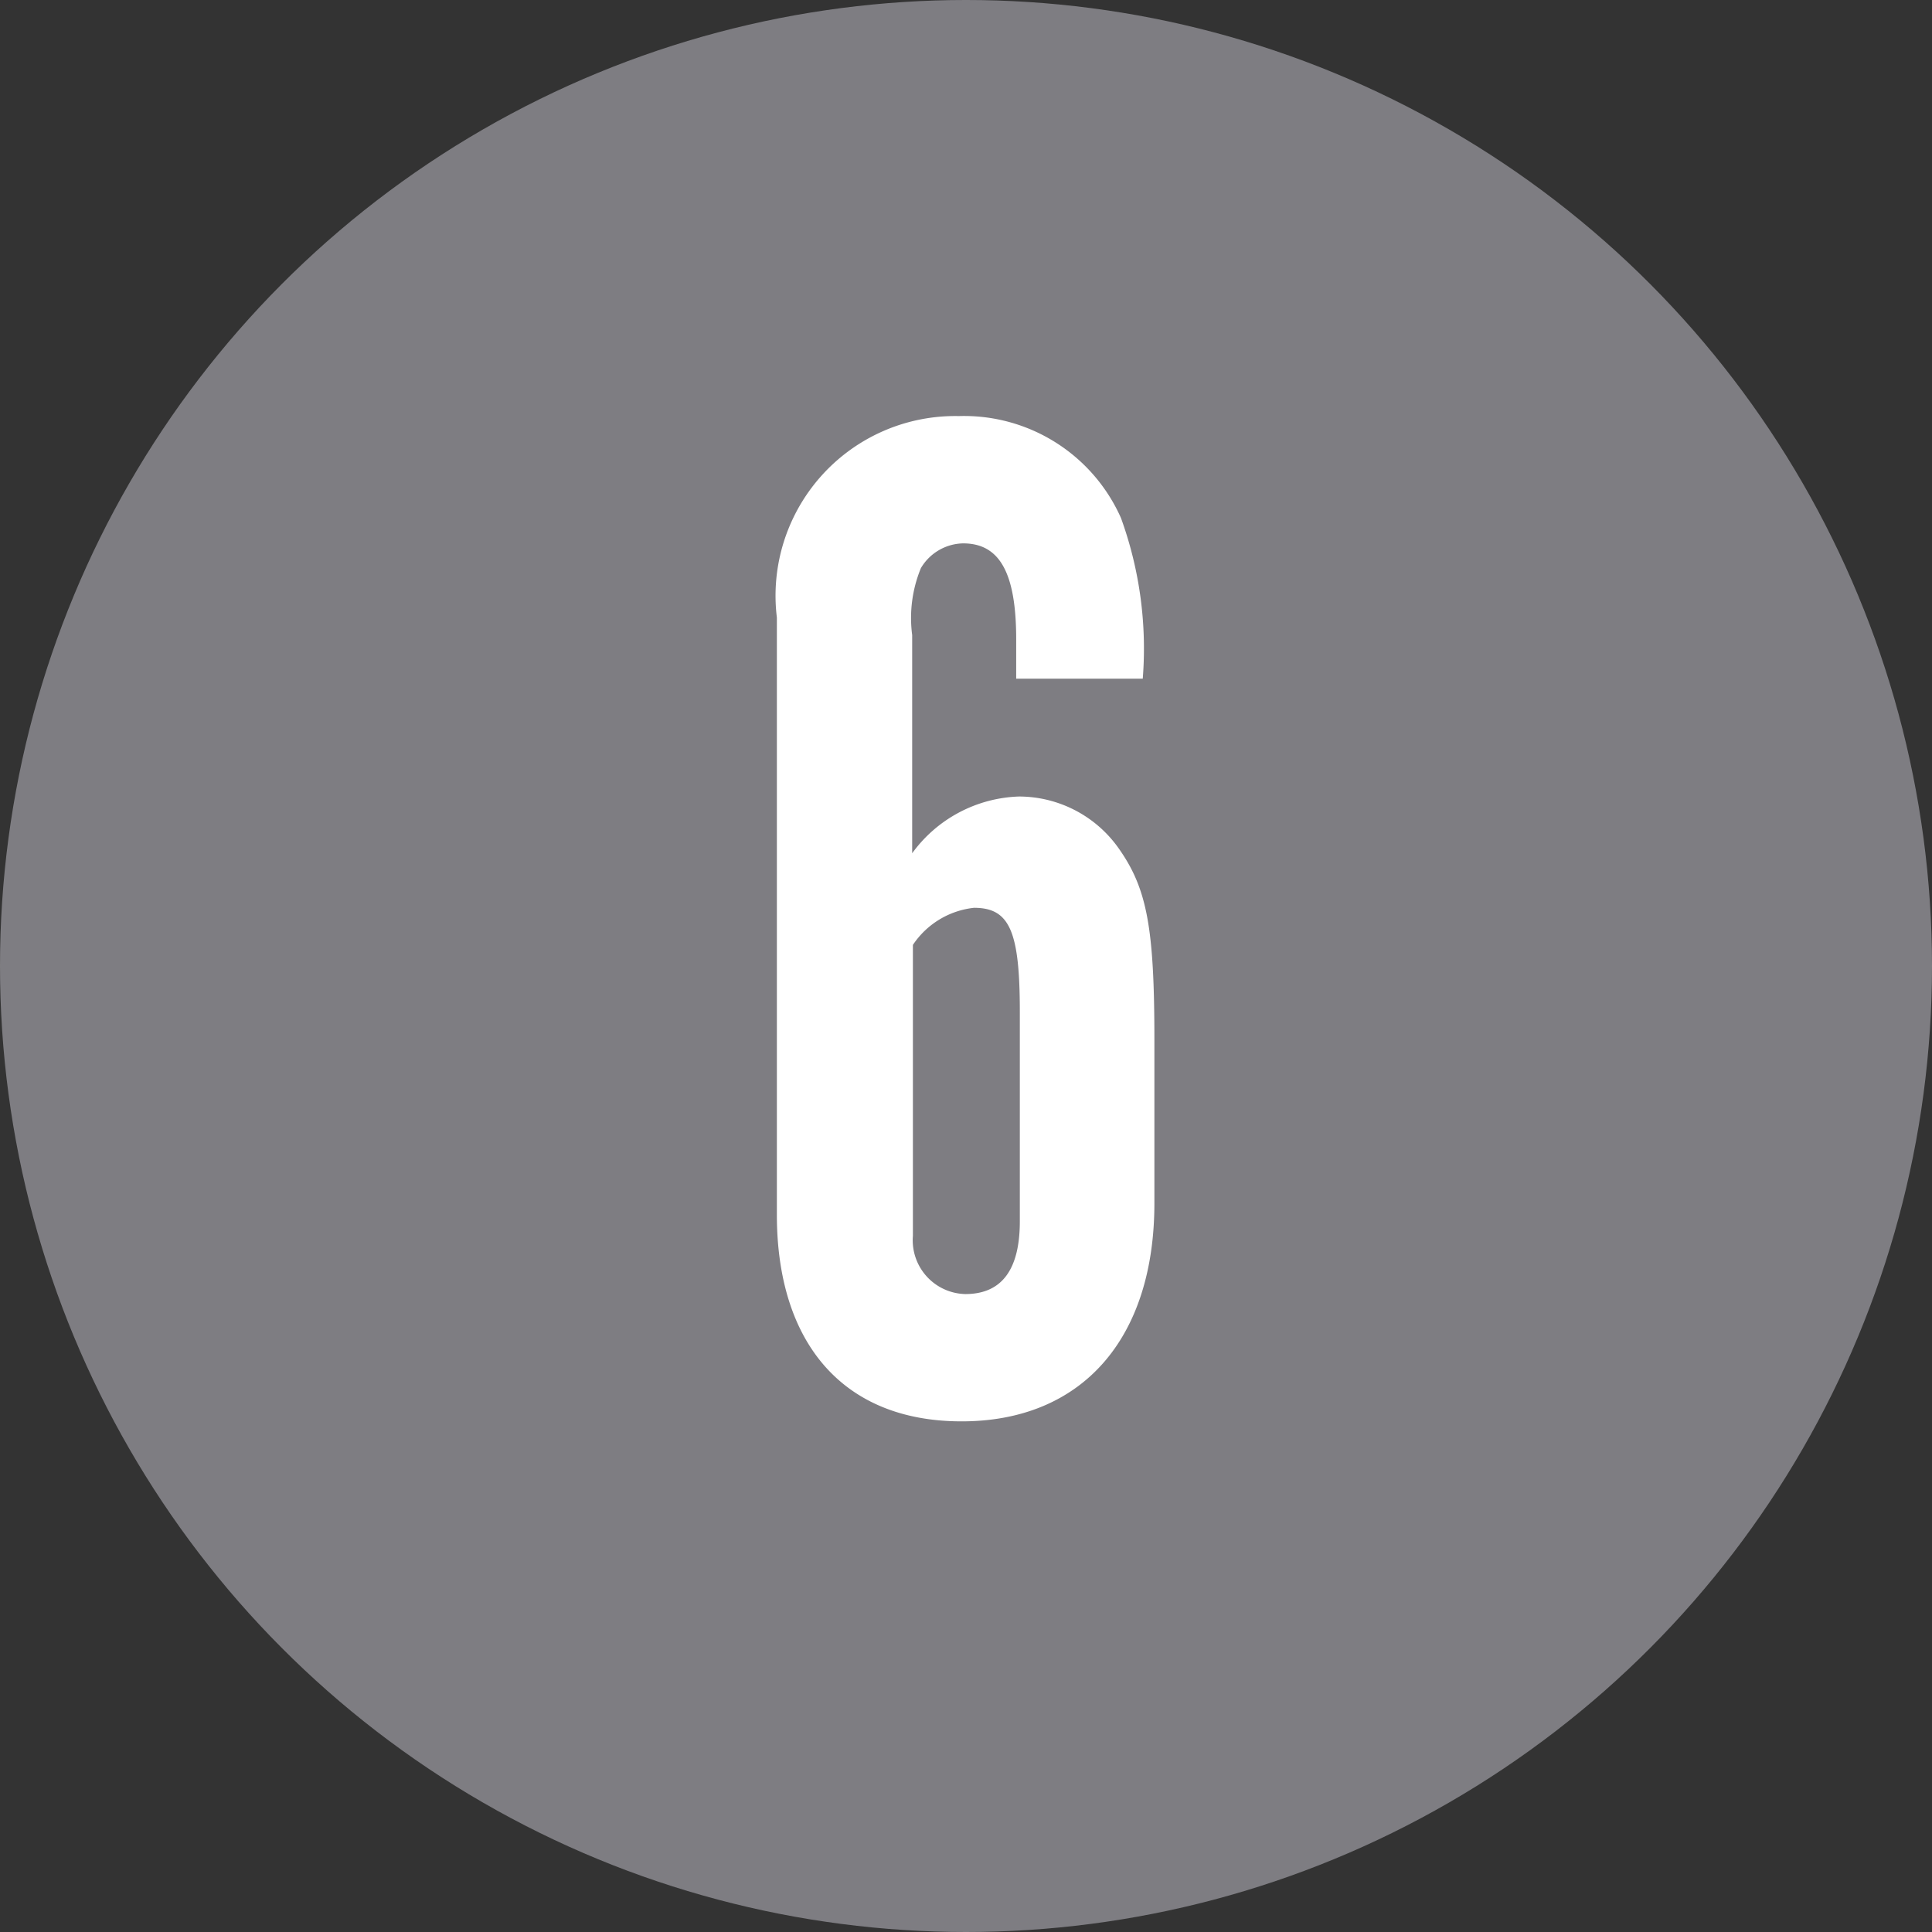 <svg xmlns="http://www.w3.org/2000/svg" width="26.56" height="26.56" viewBox="0 0 26.56 26.56"><rect x="0" y="0" width="26.56" height="26.56" fill="#333333" stroke="none"/><defs><style>.cls-1{fill:#7e7d82;}.cls-2{isolation:isolate;}.cls-3{fill:#fff;}</style></defs><title>icon-6</title><g id="marker"><circle class="cls-1" cx="13.28" cy="13.28" r="13.28"/></g><g id="_6" data-name="6"><g class="cls-2"><path class="cls-3" d="M16.42,16.34c0-.26,0-.38,0-.54,0-.92-.23-1.32-.73-1.32a.69.69,0,0,0-.58.34,1.8,1.8,0,0,0-.12.92v3a1.89,1.89,0,0,1,1.47-.78,1.68,1.68,0,0,1,1.36.7c.4.56.5,1.1.5,2.65v2.24c0,1.87-1,3-2.65,3s-2.54-1.1-2.54-2.84V15.5a2.47,2.47,0,0,1,2.5-2.77,2.36,2.36,0,0,1,2.23,1.4,5.26,5.26,0,0,1,.3,2.21ZM15,24a.74.74,0,0,0,.72.8q.75,0,.75-1V20.92c0-1.11-.14-1.43-.63-1.43A1.16,1.16,0,0,0,15,20Z" transform="translate(-2.45 -7.01)"/></g></g></svg>